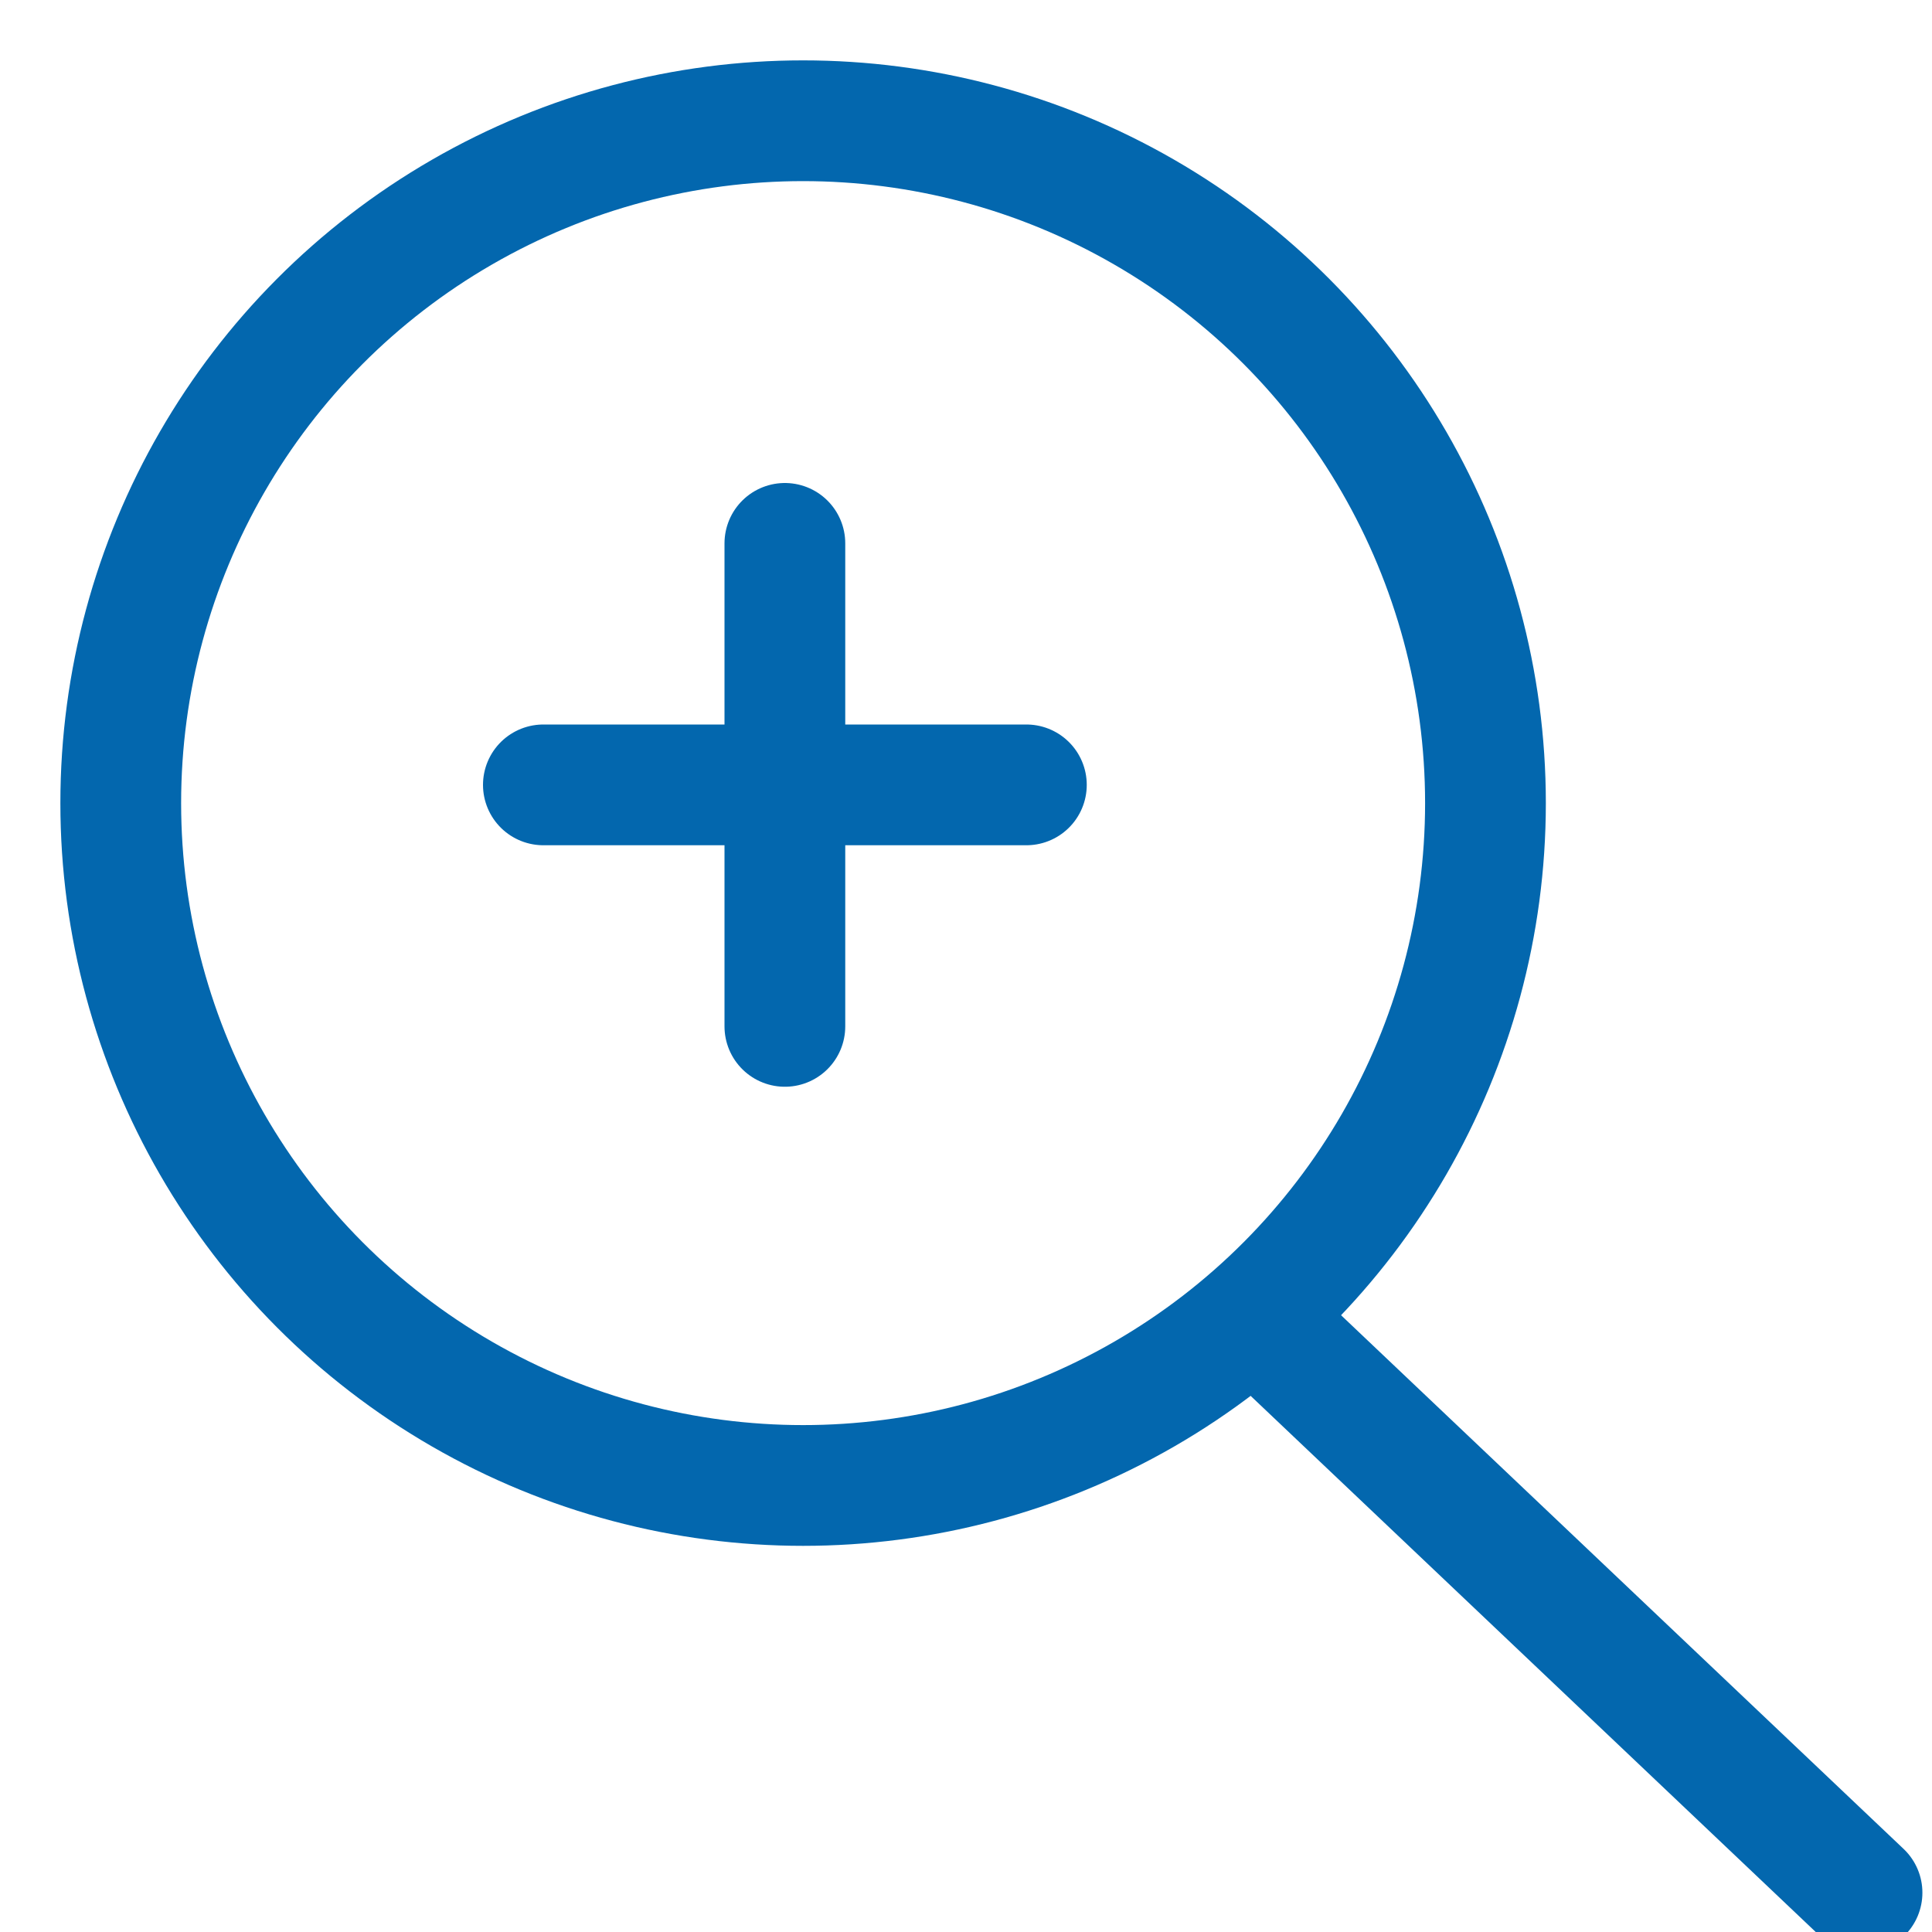 <?xml version="1.0" encoding="utf-8"?>
<!-- Generator: Adobe Illustrator 20.0.0, SVG Export Plug-In . SVG Version: 6.00 Build 0)  -->
<svg version="1.0" xmlns="http://www.w3.org/2000/svg" xmlns:xlink="http://www.w3.org/1999/xlink" x="0px" y="0px"
	 viewBox="0 0 32 32" style="enable-background:new 0 0 32 32;" xml:space="preserve">
<style type="text/css">
	.st0{display:none;}
	.st1{display:inline;}
	.st2{clip-path:url(#SVGID_2_);}
	.st3{clip-path:url(#SVGID_4_);fill:none;stroke:#5B5B5B;stroke-width:4;stroke-miterlimit:10;}
	.st4{clip-path:url(#SVGID_6_);fill:none;stroke:#5B5B5B;stroke-width:2;stroke-linecap:round;stroke-miterlimit:10;}
	.st5{clip-path:url(#SVGID_8_);}
	.st6{clip-path:url(#SVGID_10_);fill:none;stroke:#0367AE;stroke-width:4;stroke-miterlimit:10;}
	.st7{clip-path:url(#SVGID_12_);fill:none;stroke:#0367AE;stroke-width:2;stroke-linecap:round;stroke-miterlimit:10;}
	.st8{clip-path:url(#SVGID_14_);}
	.st9{clip-path:url(#SVGID_16_);fill:none;stroke:#BDBDBD;stroke-width:4;stroke-miterlimit:10;}
	.st10{clip-path:url(#SVGID_18_);fill:none;stroke:#BDBDBD;stroke-width:2;stroke-linecap:round;stroke-miterlimit:10;}
</style>
<g id="Layer_1" class="st0">
	<g class="st1">
		<defs>
			<circle id="SVGID_1_" cx="13.302" cy="13.302" r="12.302"/>
		</defs>
		<clipPath id="SVGID_2_">
			<use xlink:href="#SVGID_1_"  style="overflow:visible;"/>
		</clipPath>
		<g class="st2">
			<defs>
				<rect id="SVGID_3_" width="32" height="32"/>
			</defs>
			<clipPath id="SVGID_4_">
				<use xlink:href="#SVGID_3_"  style="overflow:visible;"/>
			</clipPath>
			<circle class="st3" cx="13.302" cy="13.302" r="12.302"/>
		</g>
	</g>
	<g class="st1">
		<defs>
			<rect id="SVGID_5_" width="32" height="32"/>
		</defs>
		<clipPath id="SVGID_6_">
			<use xlink:href="#SVGID_5_"  style="overflow:visible;"/>
		</clipPath>
		<line class="st4" x1="9" y1="13" x2="17" y2="13"/>
		<line class="st4" x1="13" y1="17" x2="13" y2="9"/>
		<line class="st4" x1="21.246" y1="22.246" x2="30.841" y2="31.349"/>
	</g>
</g>
<g id="Layer_2">
	<g>
		<defs>
			<circle id="SVGID_7_" cx="13.302" cy="13.302" r="12.302"/>
		</defs>
		<clipPath id="SVGID_8_">
			<use xlink:href="#SVGID_7_"  style="overflow:visible;"/>
		</clipPath>
		<g class="st5">
			<defs>
				<rect id="SVGID_9_" width="32" height="32"/>
			</defs>
			<clipPath id="SVGID_10_">
				<use xlink:href="#SVGID_9_"  style="overflow:visible;"/>
			</clipPath>
			<circle class="st6" cx="13.302" cy="13.302" r="12.302"/>
		</g>
	</g>
	<g>
		<defs>
			<rect id="SVGID_11_" width="32" height="32"/>
		</defs>
		<clipPath id="SVGID_12_">
			<use xlink:href="#SVGID_11_"  style="overflow:visible;"/>
		</clipPath>
		<line class="st7" x1="9" y1="13" x2="17" y2="13"/>
		<line class="st7" x1="13" y1="17" x2="13" y2="9"/>
		<line class="st7" x1="21.246" y1="22.246" x2="30.841" y2="31.349"/>
	</g>
</g>
<g id="Layer_3" class="st0">
	<g class="st1">
		<defs>
			<circle id="SVGID_13_" cx="13.302" cy="13.302" r="12.302"/>
		</defs>
		<clipPath id="SVGID_14_">
			<use xlink:href="#SVGID_13_"  style="overflow:visible;"/>
		</clipPath>
		<g class="st8">
			<defs>
				<rect id="SVGID_15_" width="32" height="32"/>
			</defs>
			<clipPath id="SVGID_16_">
				<use xlink:href="#SVGID_15_"  style="overflow:visible;"/>
			</clipPath>
			<circle class="st9" cx="13.302" cy="13.302" r="12.302"/>
		</g>
	</g>
	<g class="st1">
		<defs>
			<rect id="SVGID_17_" width="32" height="32"/>
		</defs>
		<clipPath id="SVGID_18_">
			<use xlink:href="#SVGID_17_"  style="overflow:visible;"/>
		</clipPath>
		<line class="st10" x1="9" y1="13" x2="17" y2="13"/>
		<line class="st10" x1="13" y1="17" x2="13" y2="9"/>
		<line class="st10" x1="21.246" y1="22.246" x2="30.841" y2="31.349"/>
	</g>
</g>
</svg>
